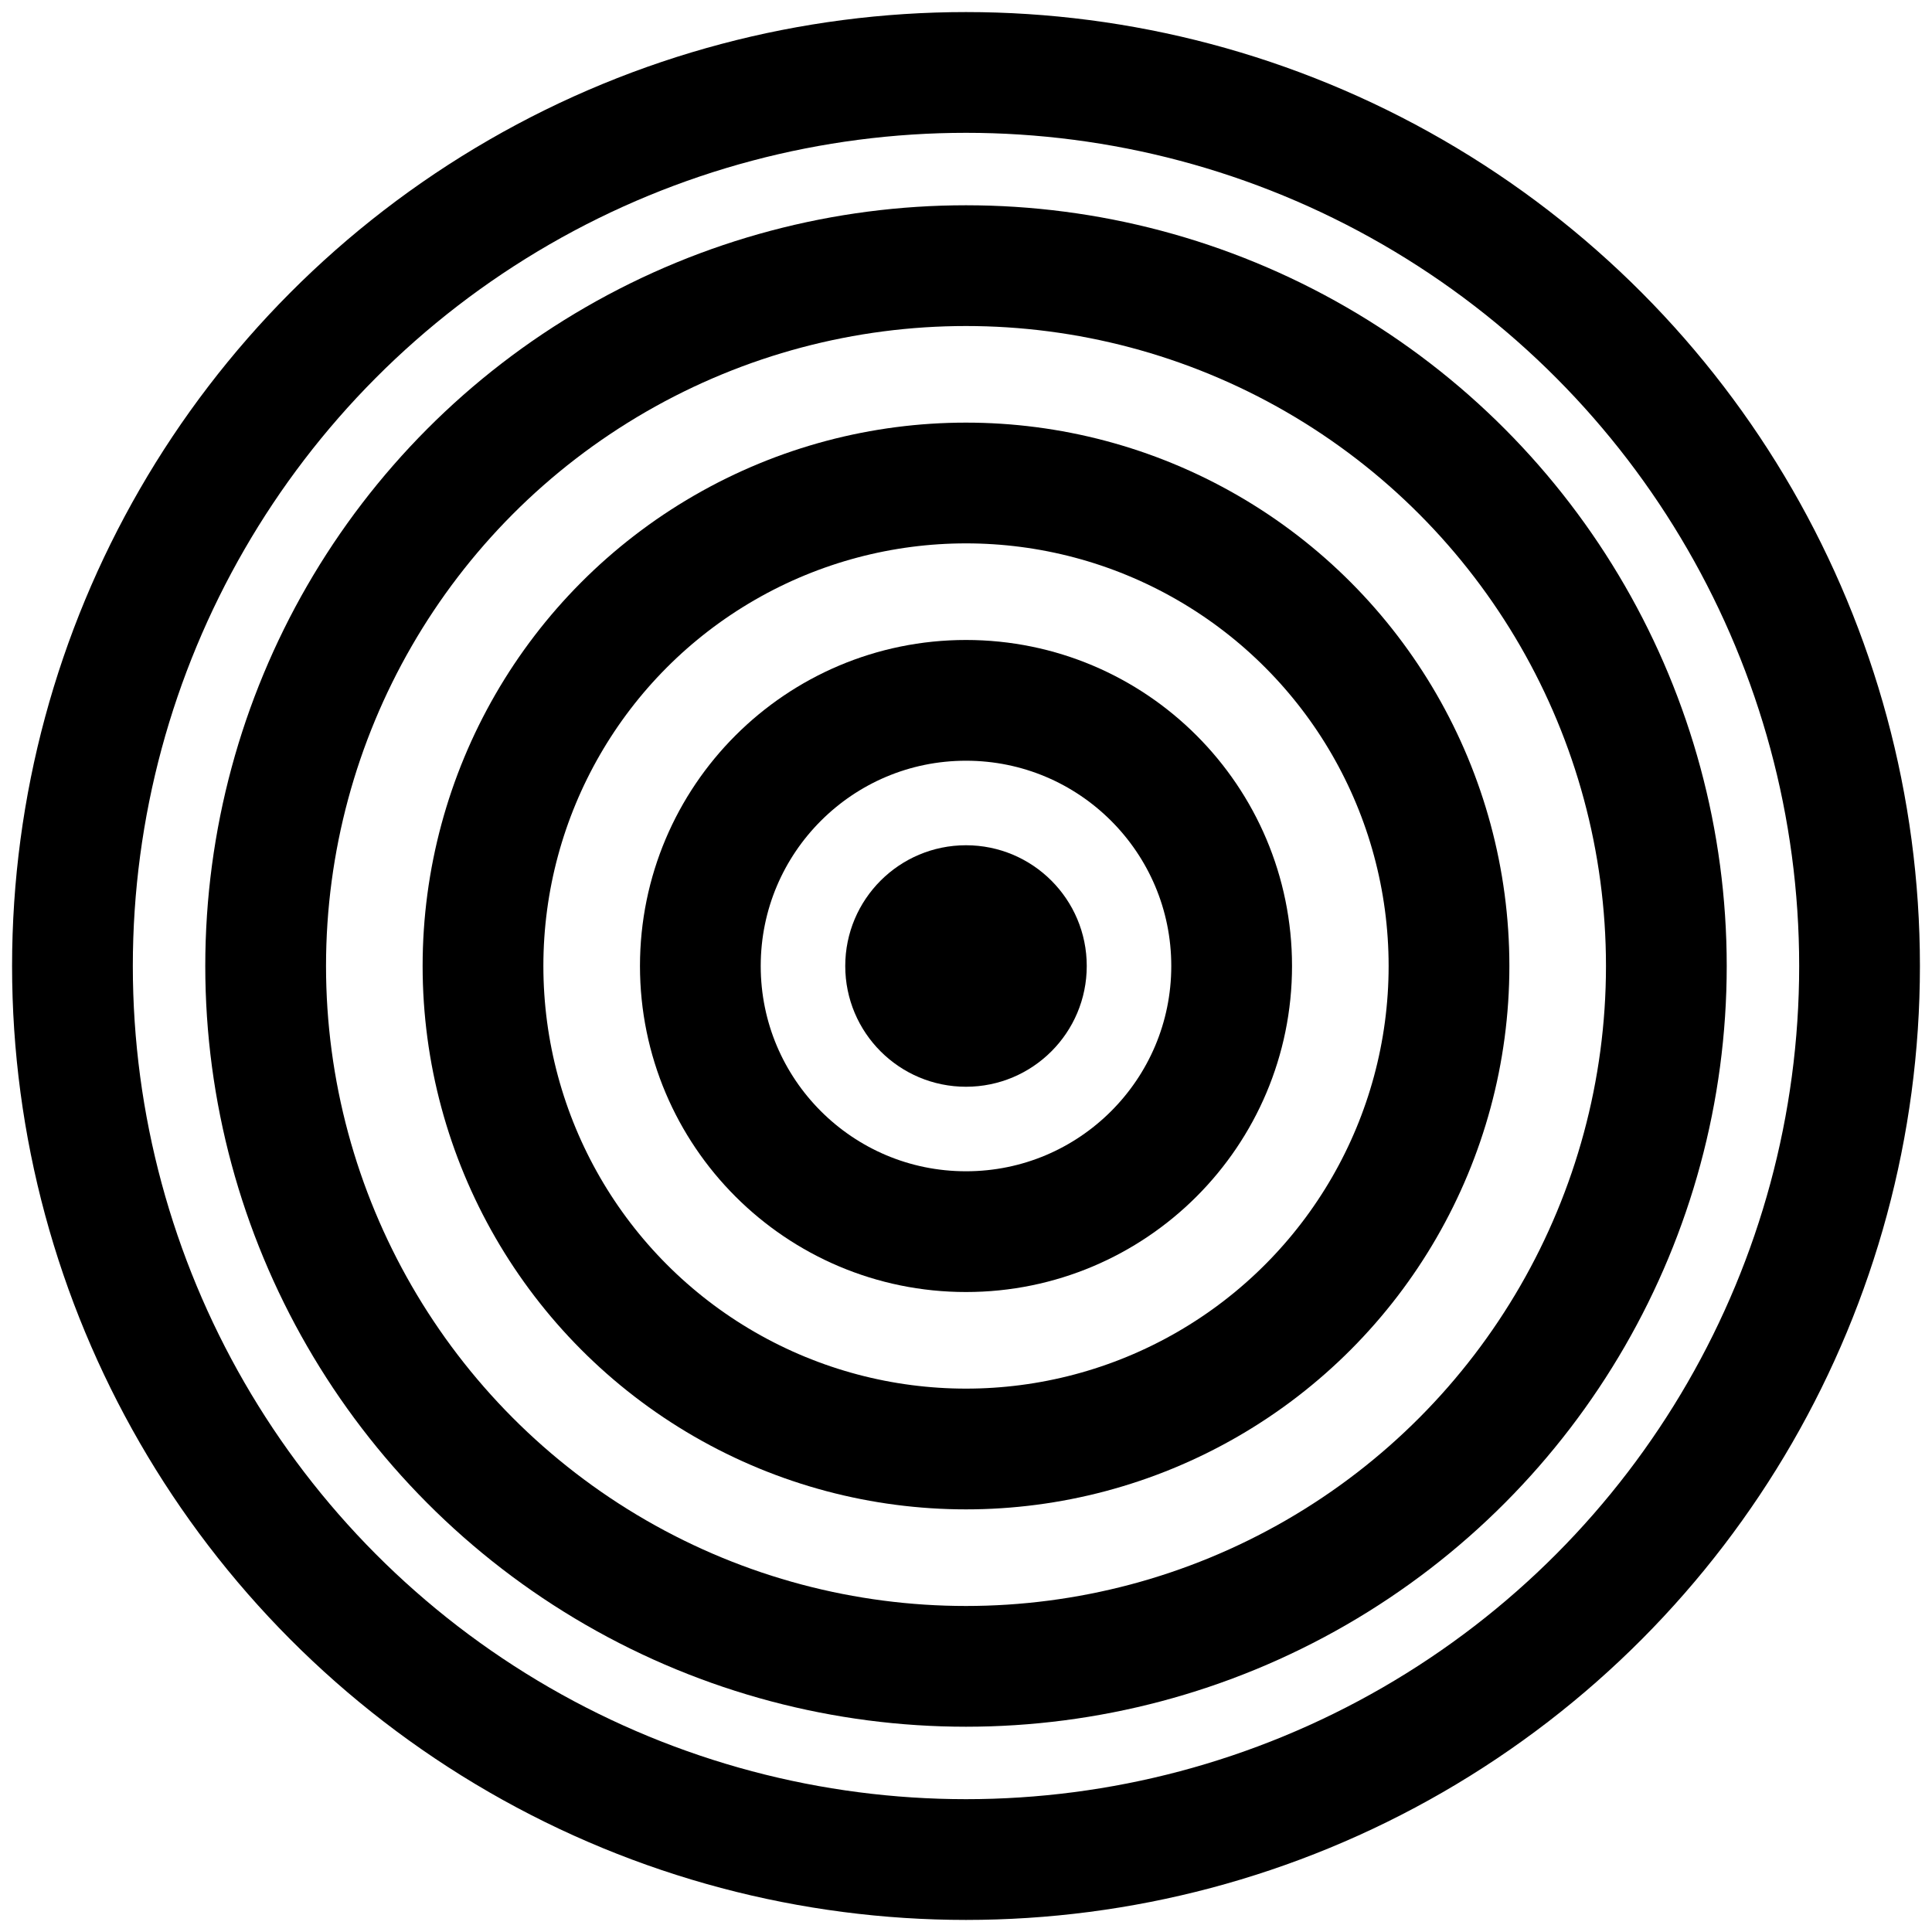 <?xml version="1.0" encoding="UTF-8" standalone="no"?>
<svg width="80px" height="80px" viewBox="0 0 80 80" version="1.1" xmlns="http://www.w3.org/2000/svg" xmlns:xlink="http://www.w3.org/1999/xlink" xmlns:sketch="http://www.bohemiancoding.com/sketch/ns">
    <!-- Generator: Sketch Beta 3.5.1 (25233) - http://www.bohemiancoding.com/sketch -->
    <title>Slice 1</title>
    <desc>Created with Sketch Beta.</desc>
    <defs></defs>
    <g id="Page-1" stroke="none" stroke-width="1" fill="none" fill-rule="evenodd" sketch:type="MSPage">
        <circle id="Oval-1" fill="#000000" sketch:type="MSShapeGroup" cx="40" cy="40" r="5"></circle>
        <circle id="Oval-1-Copy" stroke="#000000" stroke-width="5" sketch:type="MSShapeGroup" cx="40" cy="40" r="20"></circle>
        <circle id="Oval-1-Copy-4" stroke="#000000" stroke-width="5" sketch:type="MSShapeGroup" cx="40" cy="40" r="11"></circle>
        <circle id="Oval-1-Copy-2" stroke="#000000" stroke-width="5" sketch:type="MSShapeGroup" cx="40" cy="40" r="29"></circle>
        <circle id="Oval-1-Copy-3" stroke="#000000" stroke-width="5" sketch:type="MSShapeGroup" cx="40" cy="40" r="37"></circle>
    </g>
</svg>